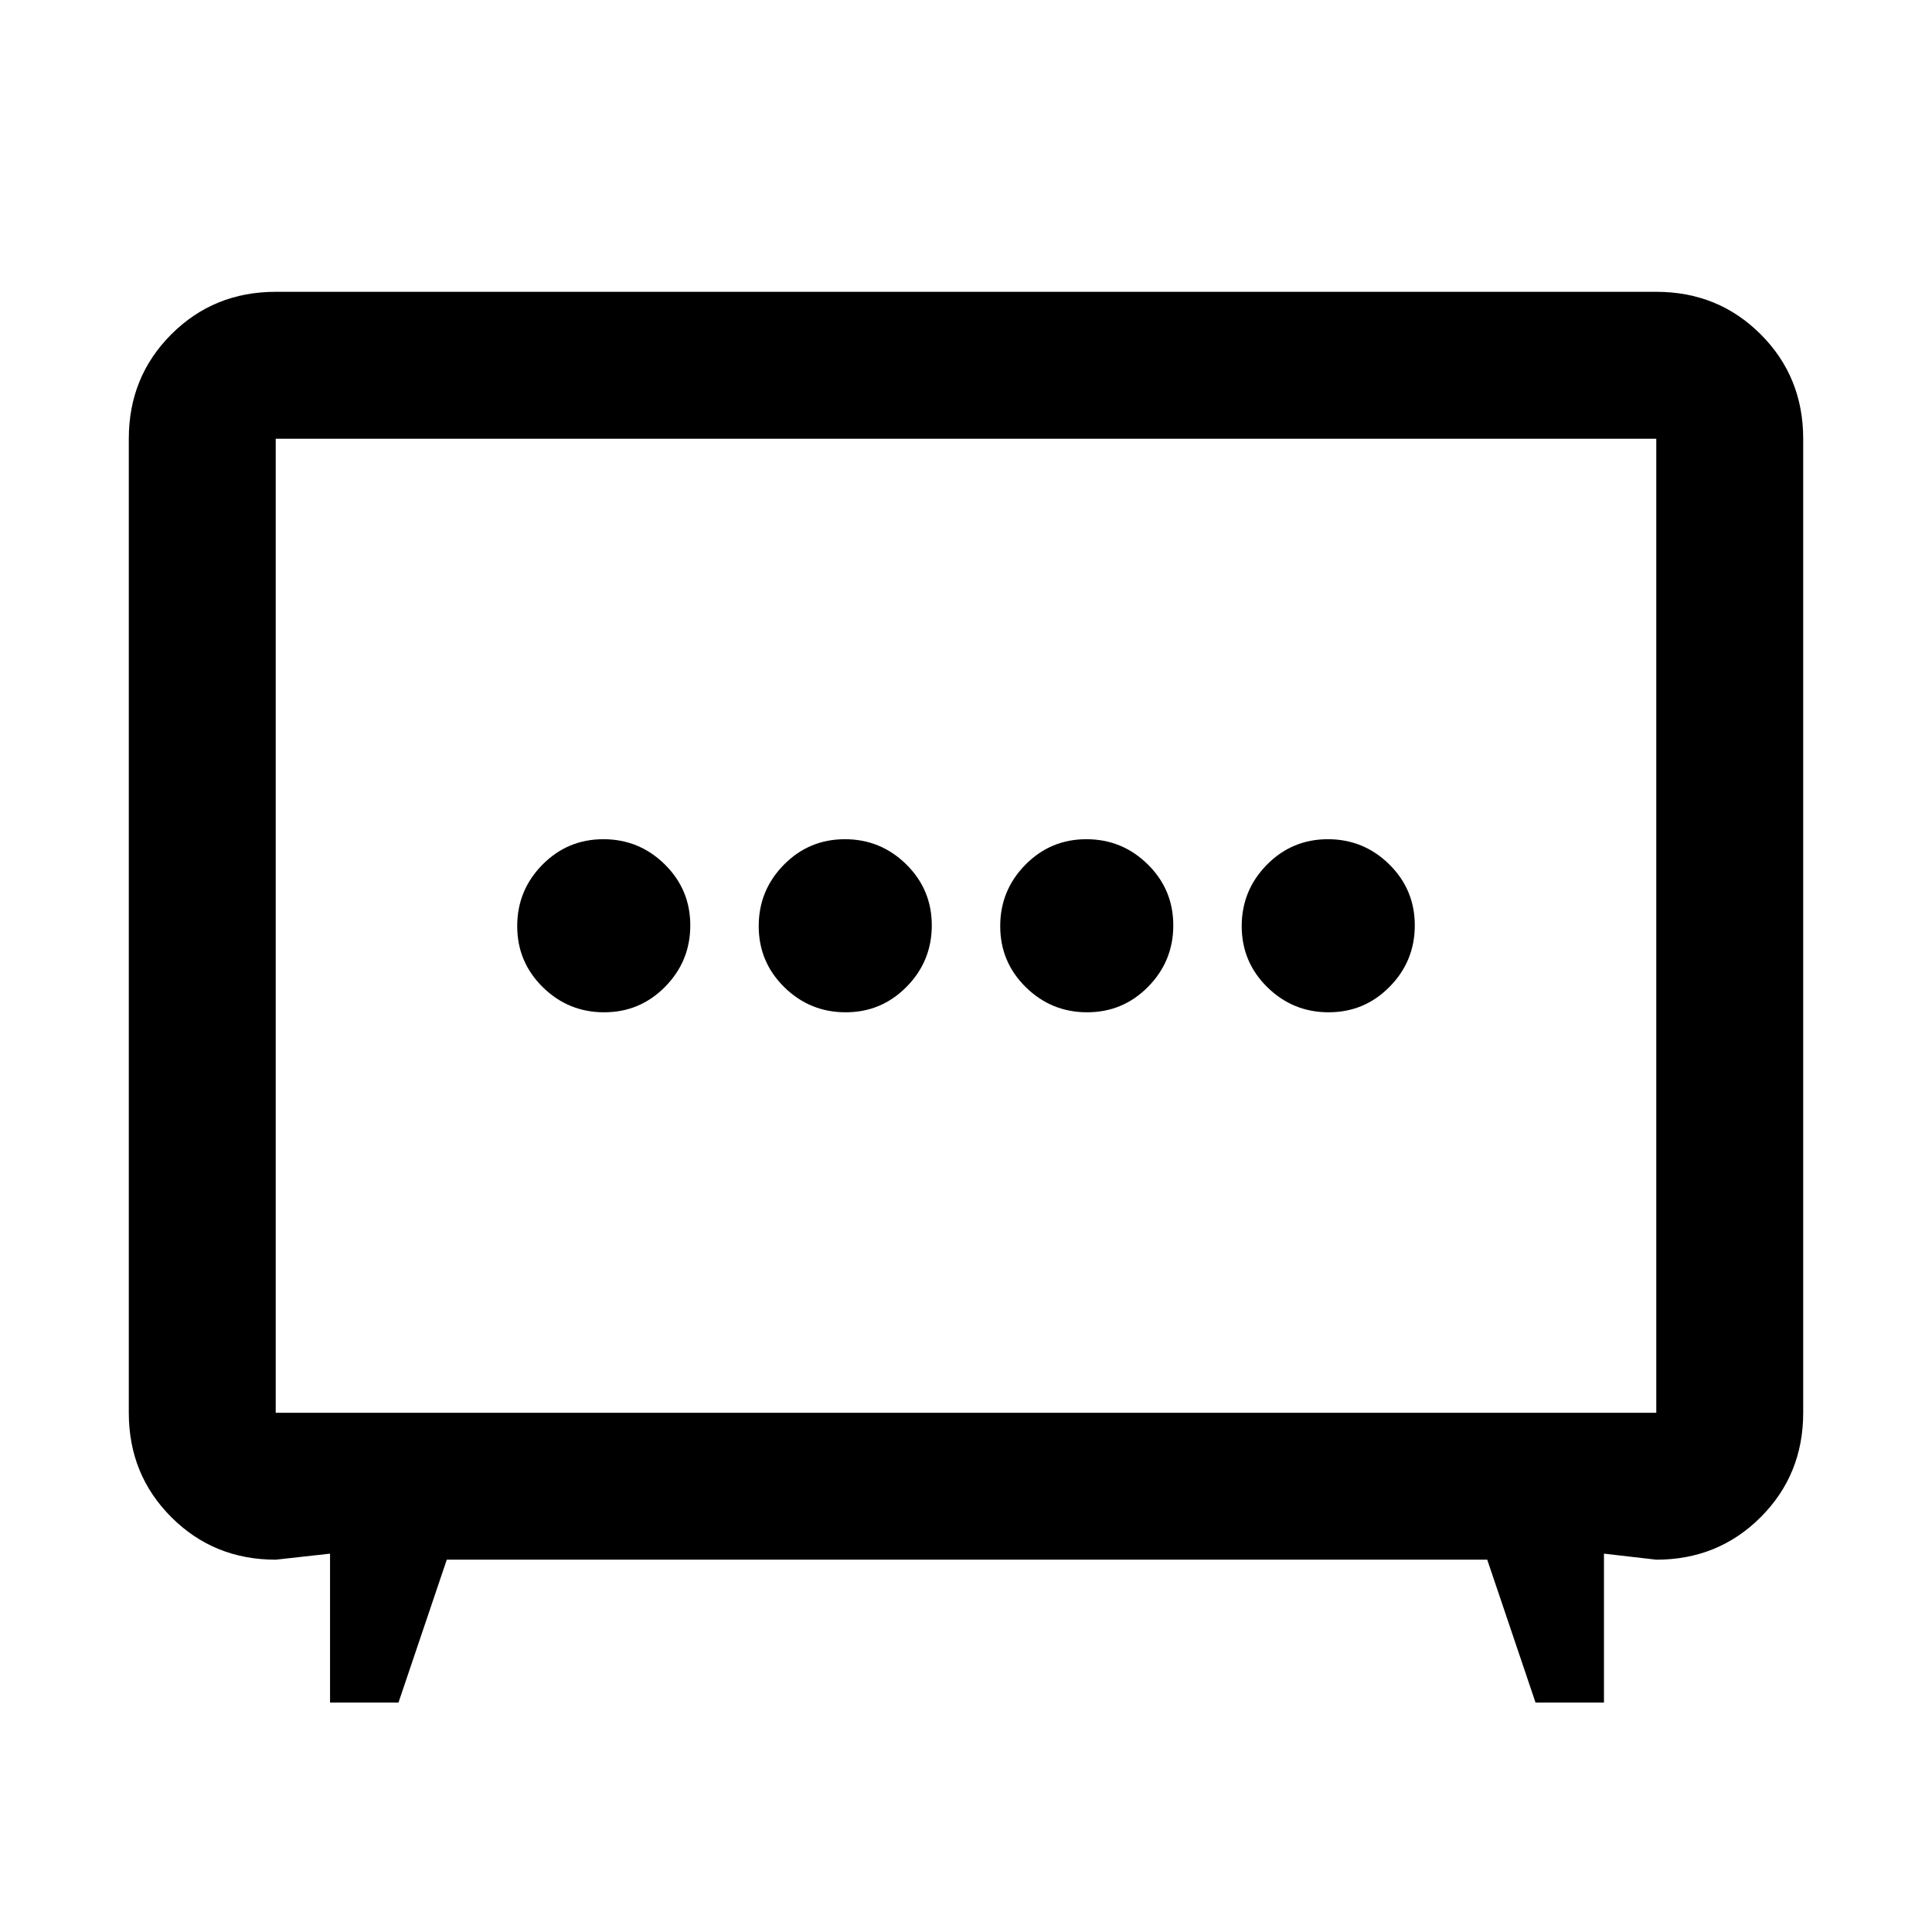 <svg xmlns="http://www.w3.org/2000/svg" height="48" viewBox="0 -960 960 960" width="48"><path d="M420.19-457q17.81 0 30.31-12.69 12.5-12.7 12.5-30.5 0-17.81-12.69-30.31-12.7-12.5-30.5-12.5-17.81 0-30.31 12.69-12.5 12.7-12.5 30.5 0 17.81 12.69 30.31 12.7 12.5 30.5 12.5Zm120 0q17.81 0 30.31-12.69 12.5-12.7 12.5-30.5 0-17.81-12.69-30.31-12.7-12.5-30.5-12.5-17.81 0-30.31 12.69-12.5 12.7-12.5 30.5 0 17.81 12.69 30.31 12.7 12.5 30.5 12.5Zm-240 0q17.81 0 30.31-12.69 12.5-12.7 12.5-30.5 0-17.81-12.69-30.31-12.7-12.5-30.5-12.5-17.81 0-30.31 12.69-12.5 12.7-12.5 30.5 0 17.81 12.69 30.31 12.7 12.5 30.5 12.5Zm360 0q17.81 0 30.31-12.69 12.5-12.7 12.5-30.5 0-17.81-12.69-30.31-12.7-12.5-30.5-12.5-17.81 0-30.31 12.69-12.5 12.7-12.5 30.5 0 17.81 12.69 30.31 12.7 12.5 30.5 12.5ZM164-114v-74l-27 3q-30.75 0-51.87-21.13Q64-227.25 64-258v-484q0-30.75 21.13-51.88Q106.25-815 137-815h686q30.75 0 51.88 21.12Q896-772.75 896-742v484q0 30.75-21.12 51.87Q853.75-185 823-185l-26-3v74h-34l-24-71H222l-24 71h-34Zm-27-144h686v-484H137v484Zm343-242Z"/></svg>